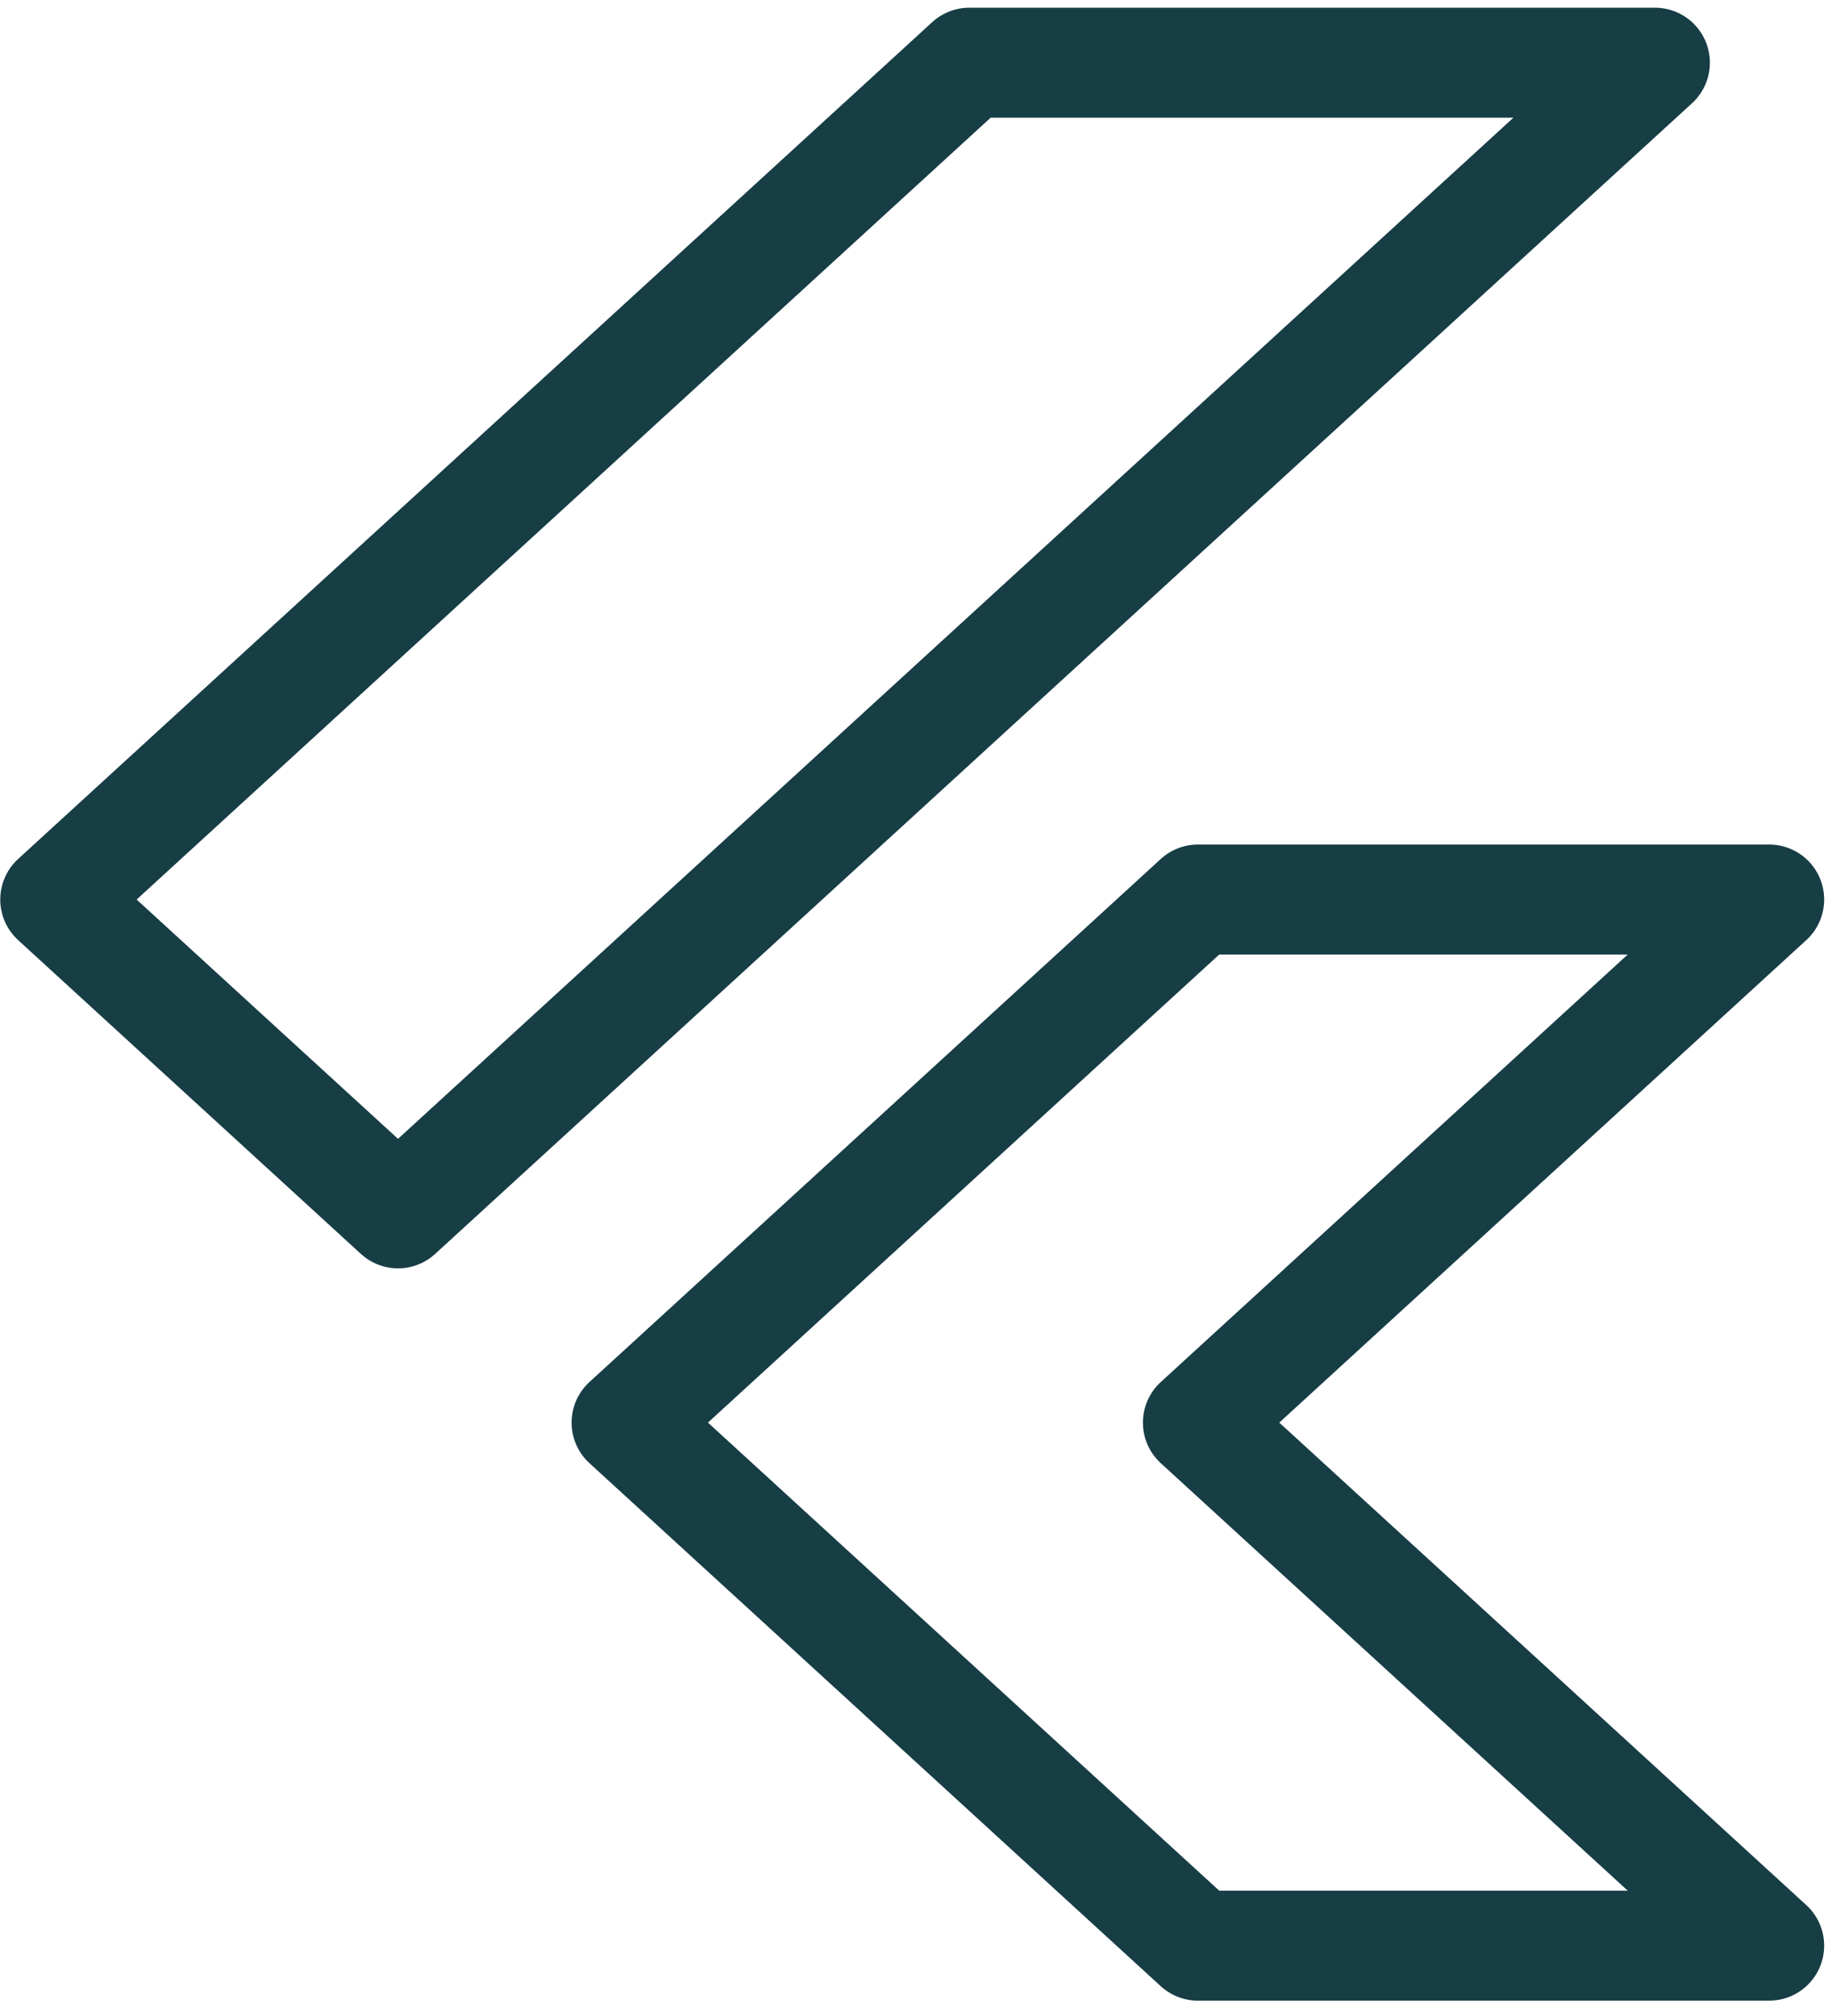 <svg width="50" height="55" viewBox="0 0 50 55" fill="none" xmlns="http://www.w3.org/2000/svg">
<path d="M10.863 33.103L1.507 24.541L26.456 1.71H45.167L10.863 33.103ZM32.693 53.081L17.1 38.811L32.693 24.541H48.286L32.693 38.811L48.286 53.081H32.693Z" stroke="#173D45" stroke-width="3" stroke-linecap="round" stroke-linejoin="round"/>
</svg>

